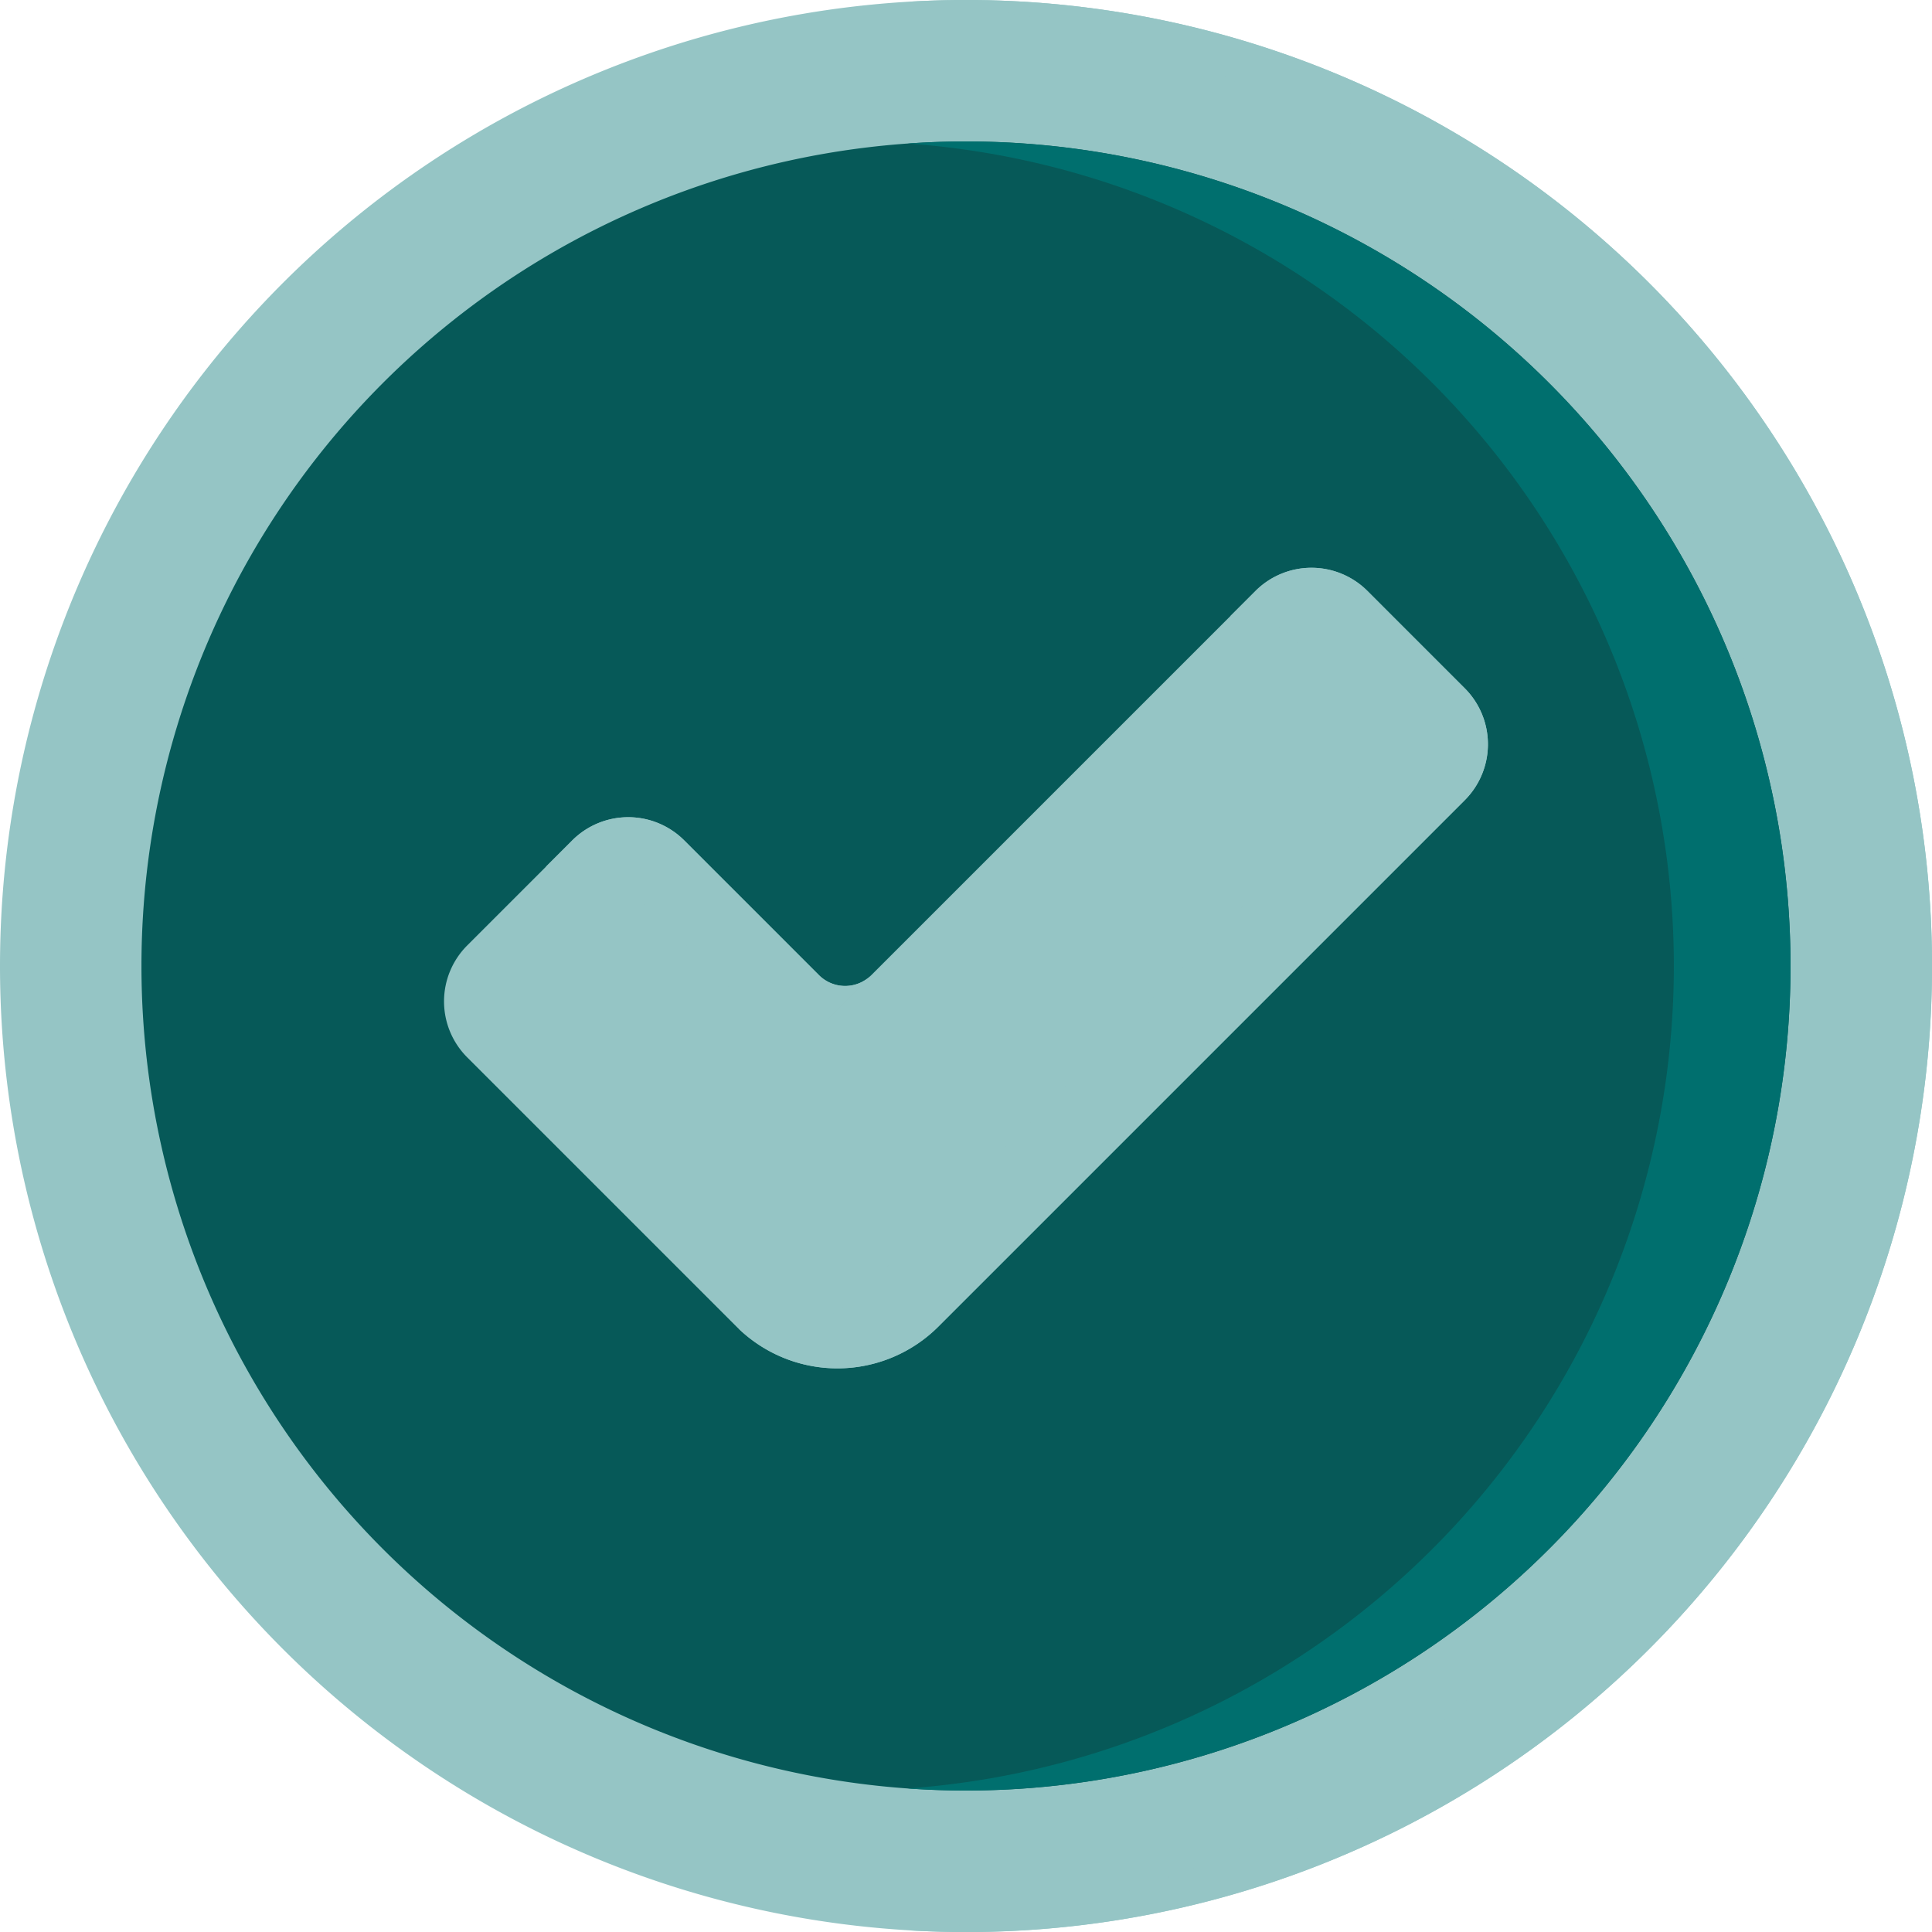 <svg id="Group_21_" data-name="Group (21)" xmlns="http://www.w3.org/2000/svg" width="140.256" height="140.256" viewBox="0 0 140.256 140.256">
  <path id="Trazado_718969" data-name="Trazado 718969" d="M70.128,140.256A70.128,70.128,0,1,0,0,70.128,70.128,70.128,0,0,0,70.128,140.256Z" fill="#95c5c5"/>
  <path id="Trazado_718970" data-name="Trazado 718970" d="M244.775,0c-1.422,0-2.833.047-4.235.131,36.758,2.19,64.093,32.689,64.093,70s-27.335,67.807-64.093,70c1.4.084,2.813.131,4.235.131A70.128,70.128,0,0,0,244.775,0Z" transform="translate(-174.647)" fill="#95c5c5"/>
  <path id="Trazado_718971" data-name="Trazado 718971" d="M97.347,157.206A59.858,59.858,0,1,0,37.489,97.347,59.858,59.858,0,0,0,97.347,157.206Z" transform="translate(-27.22 -27.22)" fill="#065958"/>
  <path id="Trazado_718972" data-name="Trazado 718972" d="M244.776,37.489c-1.424,0-2.836.053-4.235.151a59.857,59.857,0,0,1,0,119.414c1.4.1,2.811.151,4.235.151a59.858,59.858,0,1,0,0-119.716Z" transform="translate(-174.648 -27.22)" fill="#006f6e"/>
  <path id="Trazado_718973" data-name="Trazado 718973" d="M191.776,167.339l-38.208,38.21a10.371,10.371,0,0,1-14.666,0l-19.54-19.54a5.744,5.744,0,0,1,0-8.128l5.695-5.695v0l1.93-1.93a5.749,5.749,0,0,1,8.128,0l9.778,9.778a2.689,2.689,0,0,0,3.807,0l27.885-27.885a5.748,5.748,0,0,1,8.127,0l7.063,7.064A5.743,5.743,0,0,1,191.776,167.339Z" transform="translate(-85.442 -109.247)" fill="#95c5c5"/>
  <path id="Trazado_718974" data-name="Trazado 718974" d="M168.26,228.023l-3.237,3.237a3.289,3.289,0,0,1-4.634.02l-9.9-9.717a5.736,5.736,0,0,0-5.875-1.386v0l1.93-1.93a5.749,5.749,0,0,1,8.127,0l9.778,9.778A2.689,2.689,0,0,0,168.26,228.023Z" transform="translate(-105.001 -157.238)" fill="#95c5c5"/>
  <path id="Trazado_718975" data-name="Trazado 718975" d="M248.469,159.212l-7.064-7.064a5.747,5.747,0,0,0-8.127,0l-1.827,1.826a5.734,5.734,0,0,1,4.6,1.658l3.948,3.58a5.746,5.746,0,0,1,0,8.127l-35.041,35.5a10.357,10.357,0,0,1-9.2,2.866,10.368,10.368,0,0,0,14.5-.157l38.21-38.21A5.747,5.747,0,0,0,248.469,159.212Z" transform="translate(-142.133 -109.247)" fill="#95c5c5"/>
</svg>
